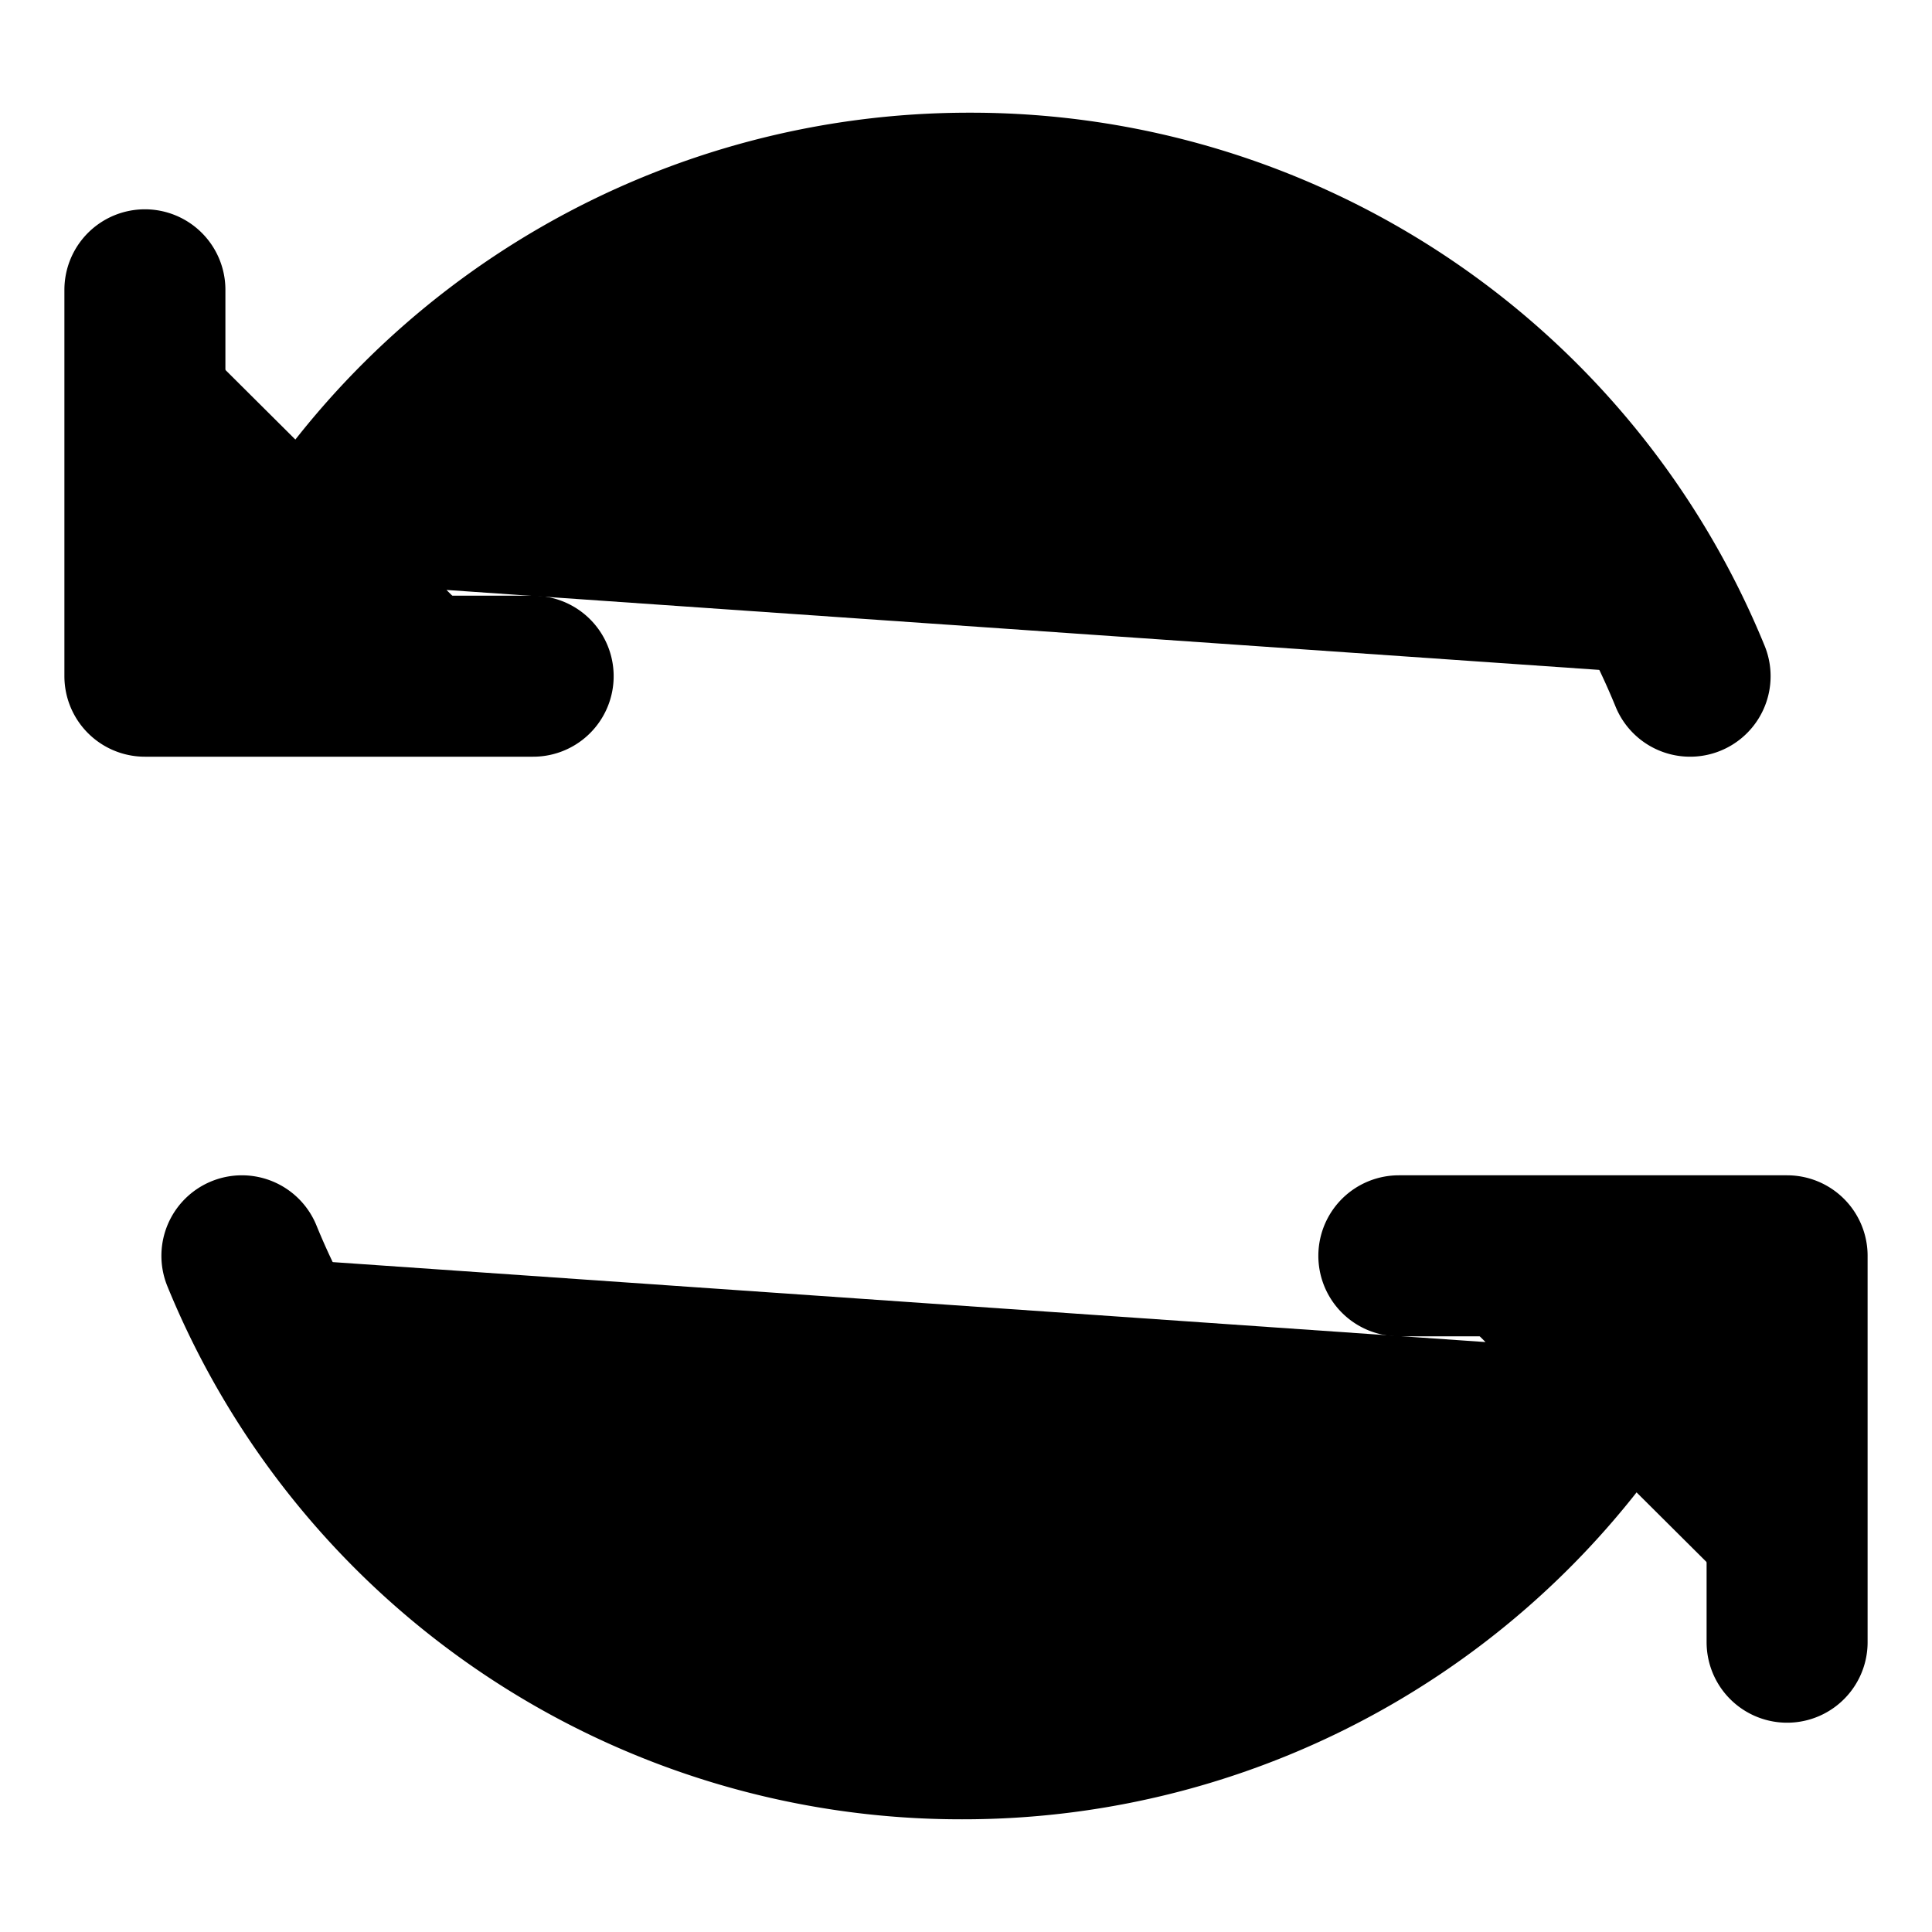 <svg xmlns="http://www.w3.org/2000/svg"
     fill="currentColor"
     viewBox="0 0 24 24">
    <path stroke="currentColor"
          stroke-linecap="round"
          stroke-linejoin="round"
          stroke-width="2"
          d="M3.693 7.2a9.651 9.651 0 0 1 8.356-4.8 9.65 9.65 0 0 1 8.946 6m-14.372 0H1.8V3.6m18.506 13.2a9.651 9.651 0 0 1-8.356 4.8 9.65 9.65 0 0 1-8.945-6m14.372 0H22.2v4.8" />
</svg>